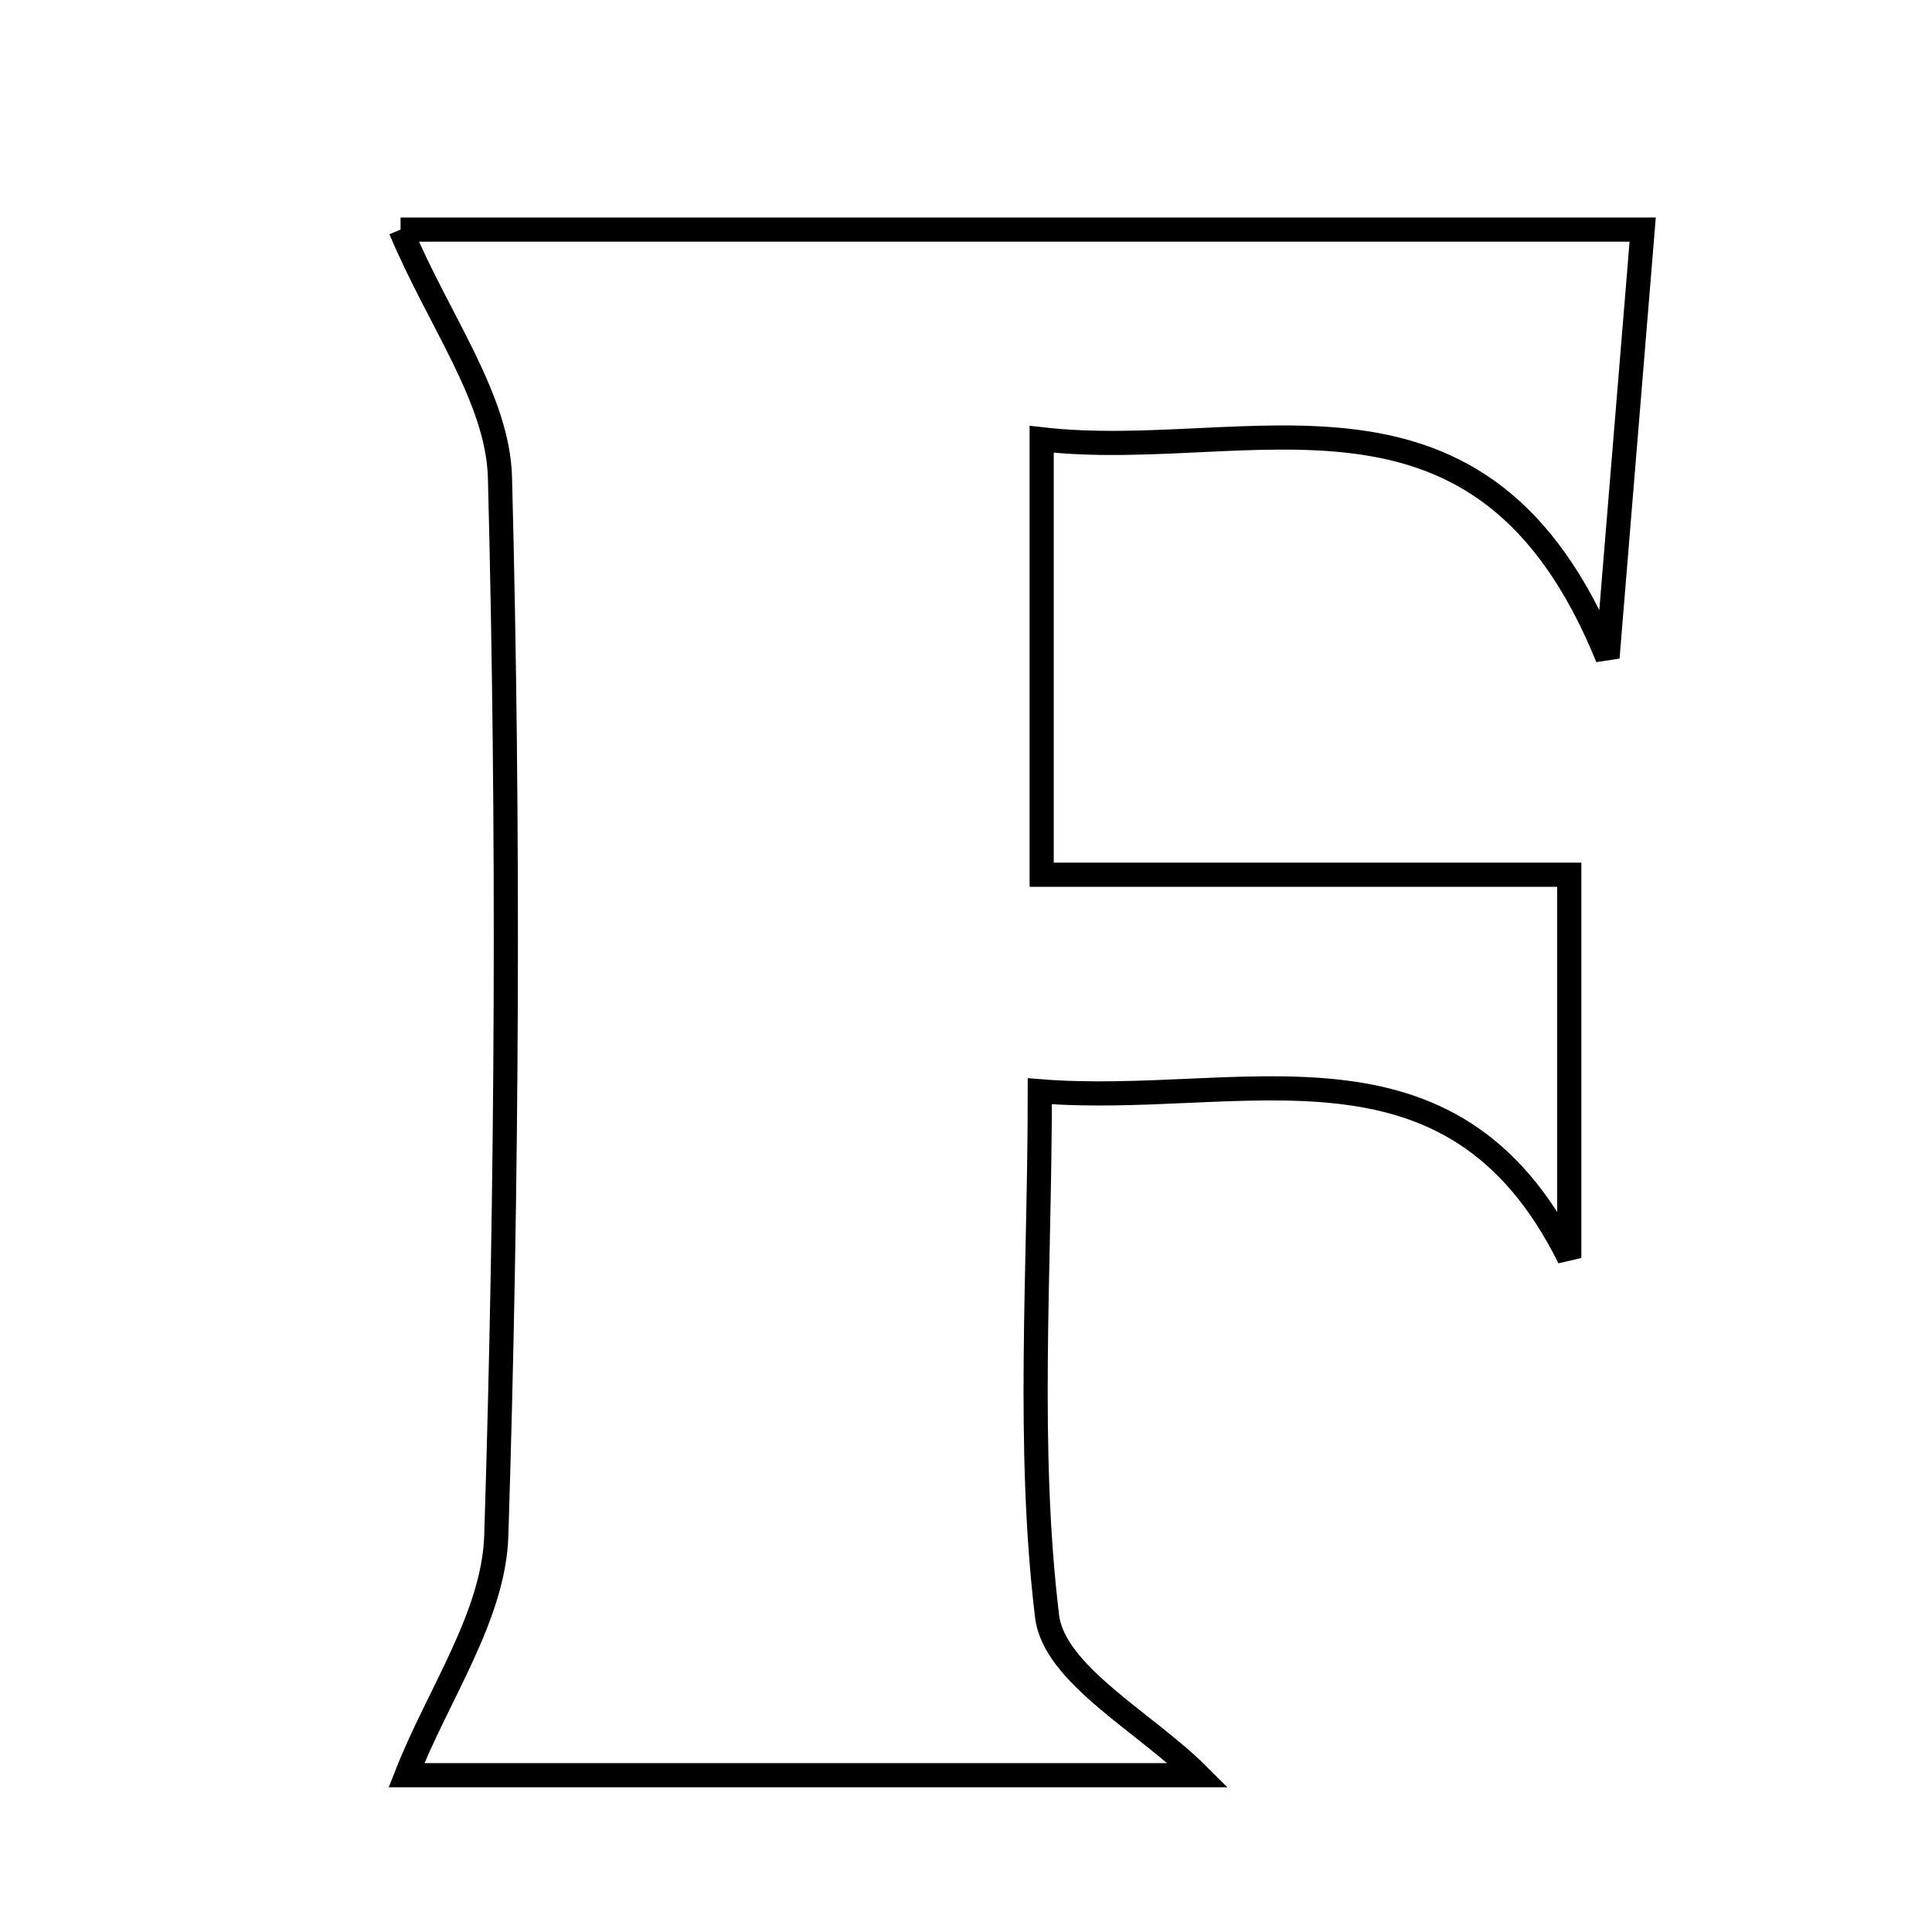 <svg xmlns="http://www.w3.org/2000/svg" viewBox="0.0 0.0 24.0 24.0" height="200px" width="200px"><path fill="none" stroke="black" stroke-width=".3" stroke-opacity="1.0"  filling="0" d="M4.976 2.852 C9.82 2.852 14.981 2.852 20.406 2.852 C20.287 4.302 20.147 6.002 19.969 8.169 C18.414 4.335 15.528 5.755 12.94 5.457 C12.94 7.35 12.94 9.061 12.94 10.866 C15.179 10.866 17.316 10.866 19.494 10.866 C19.494 12.359 19.494 13.993 19.494 15.627 C18.028 12.671 15.433 13.757 12.917 13.556 C12.917 15.8 12.753 17.963 13.007 20.077 C13.094 20.8 14.228 21.397 14.884 22.052 C11.582 22.052 8.17 22.052 5.049 22.052 C5.444 21.047 6.134 20.073 6.165 19.077 C6.303 14.7 6.324 10.315 6.211 5.937 C6.186 4.951 5.451 3.985 4.976 2.852"></path></svg>